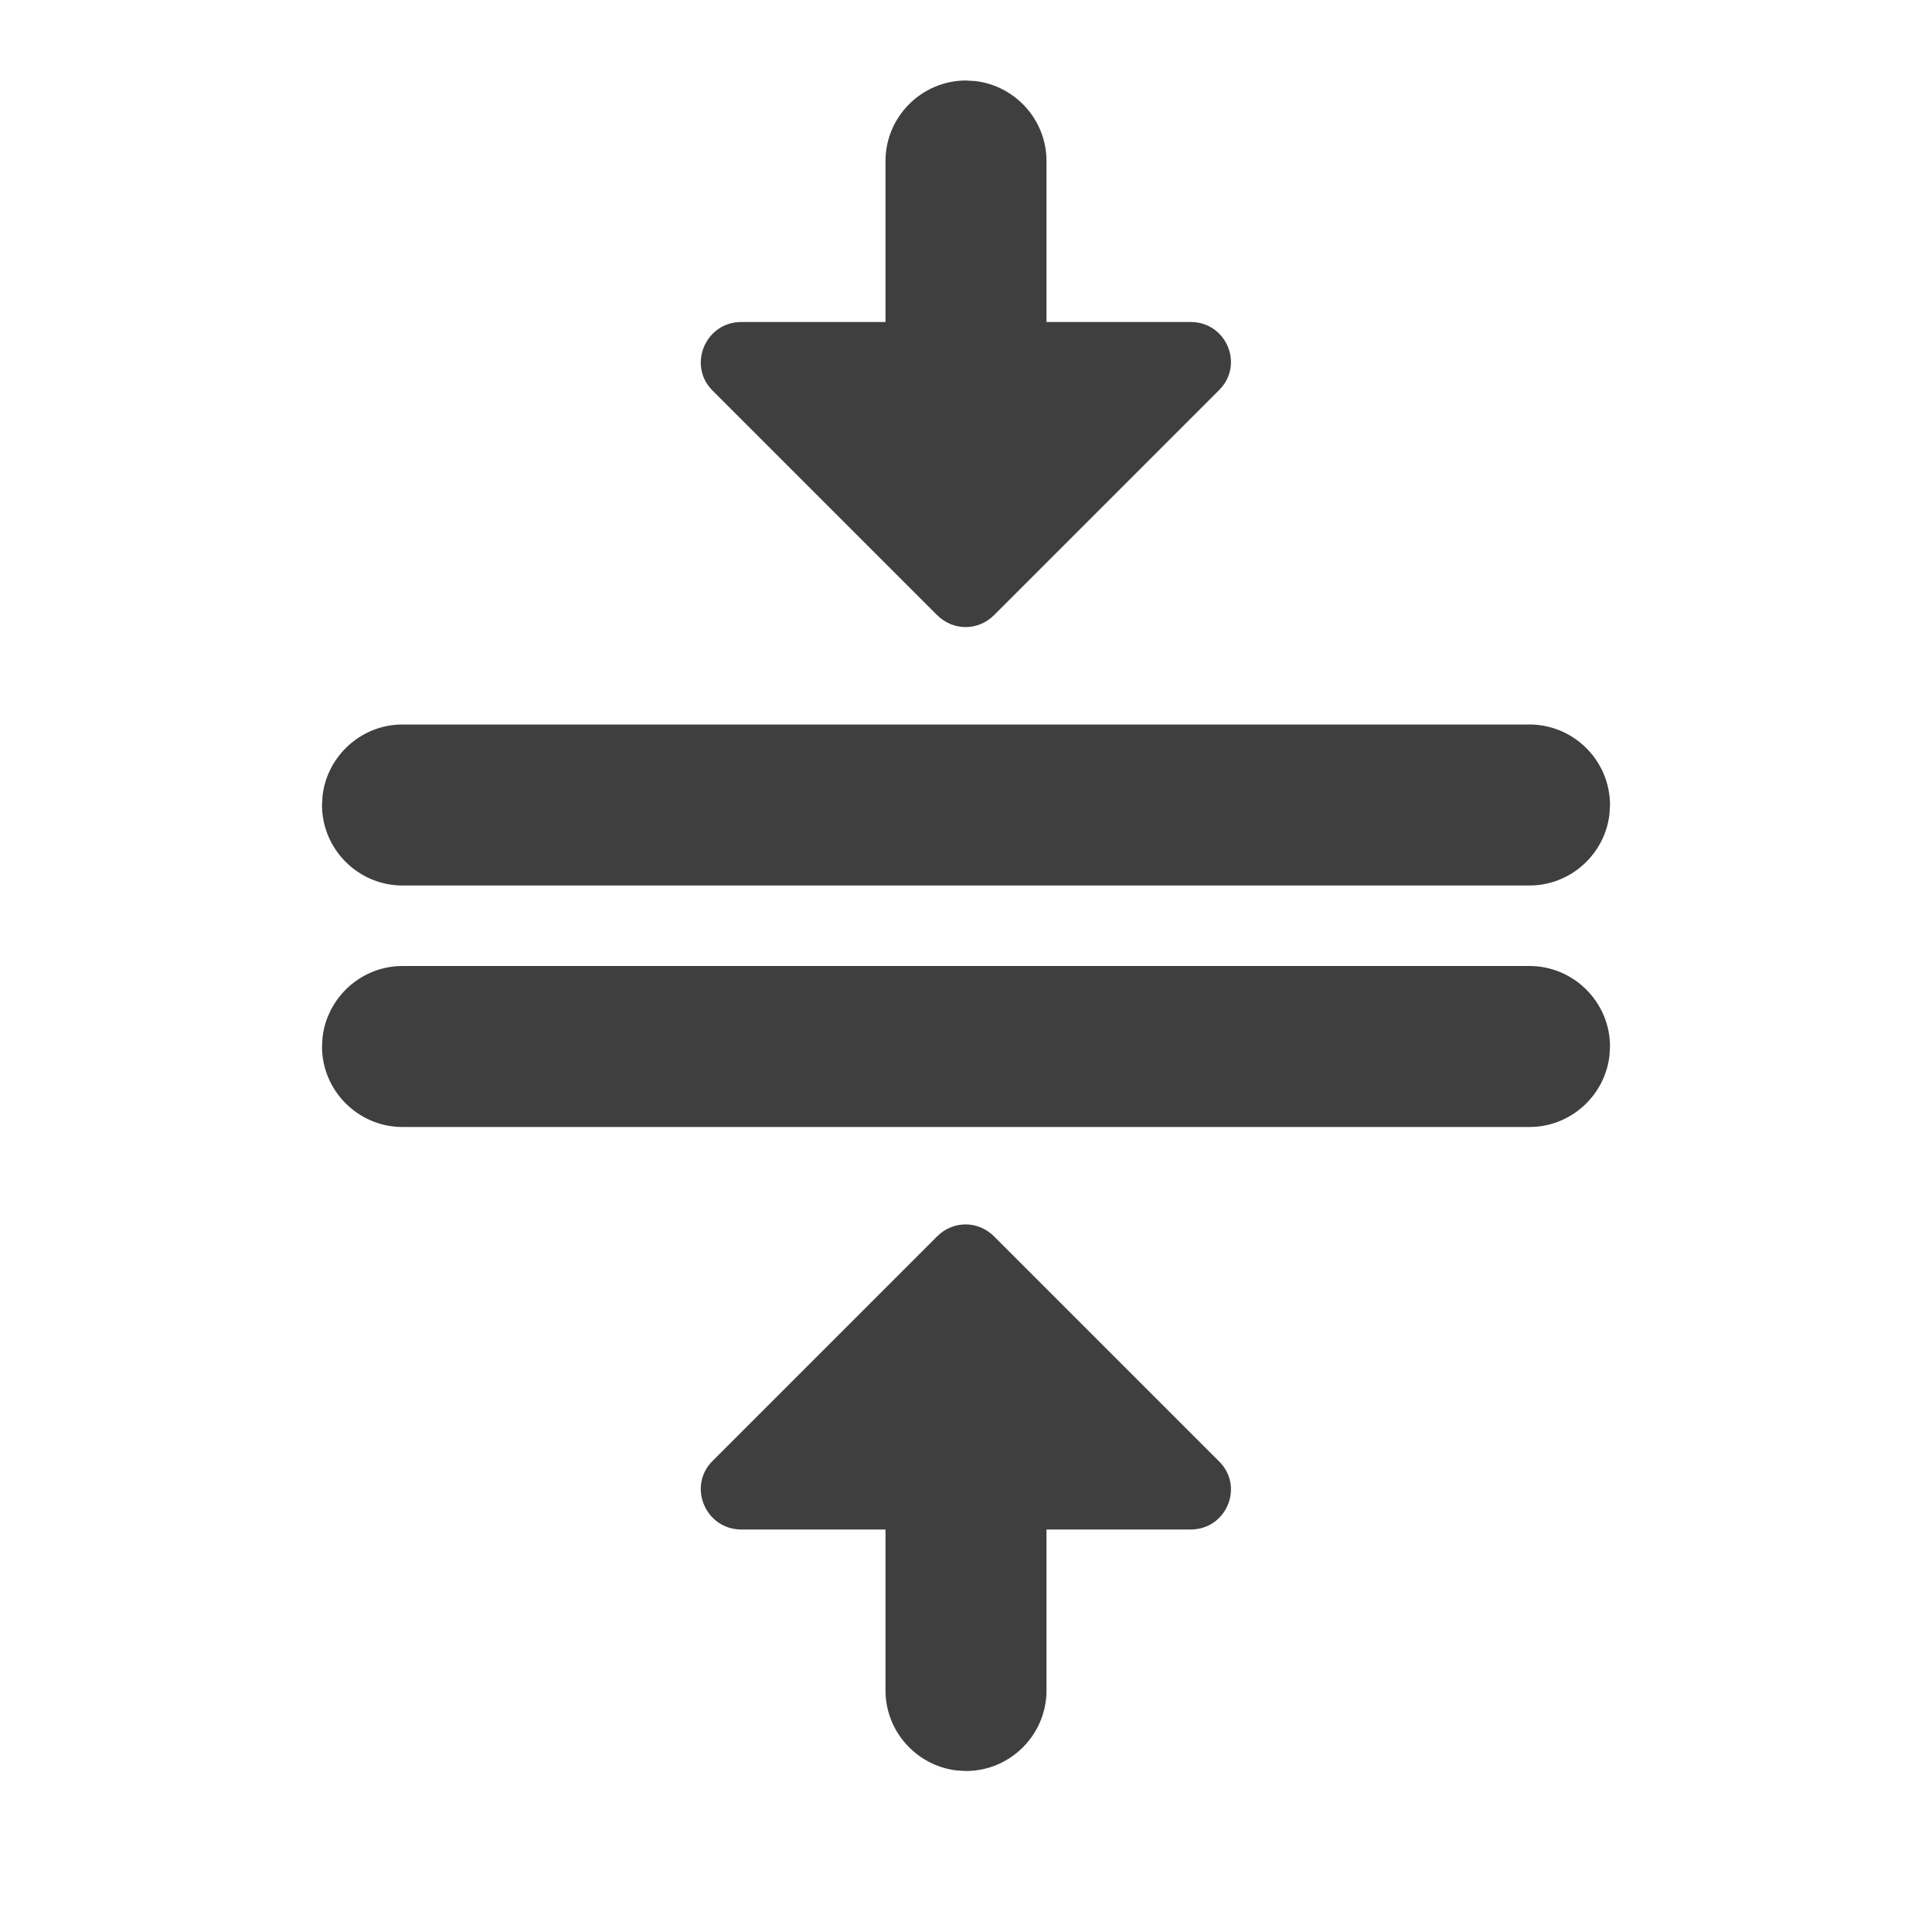 <svg height="24" viewBox="0 0 24 24" width="24" xmlns="http://www.w3.org/2000/svg"><path d="m11.64 15.36c.2-.2.51-.2.71 0l2.79 2.79c.32.31.1.85-.35.85h-1.79v2c0 .55-.45 1-1 1l-.116-.007c-.496-.058-.884-.483-.884-.993v-2h-1.79c-.45 0-.67-.54-.36-.85zm7.36-3.36c.55 0 1 .45 1 1l-.007.116c-.058.496-.483.884-.993.884h-14c-.55 0-1-.45-1-1l.007-.116c.058-.496.483-.884.993-.884zm0-3c.55 0 1 .45 1 1l-.007.116c-.058.496-.483.884-.993.884h-14c-.55 0-1-.45-1-1l.007-.116c.058-.496.483-.884.993-.884zm-7-8 .116.007c.496.058.884.483.884.993v2h1.79c.45 0 .67.54.35.85l-2.79 2.79c-.2.2-.51.2-.71 0l-2.79-2.79c-.31-.31-.09-.85.36-.85h1.79v-2c0-.55.45-1 1-1z" fill="#3f3f3f" fill-rule="evenodd"/></svg>